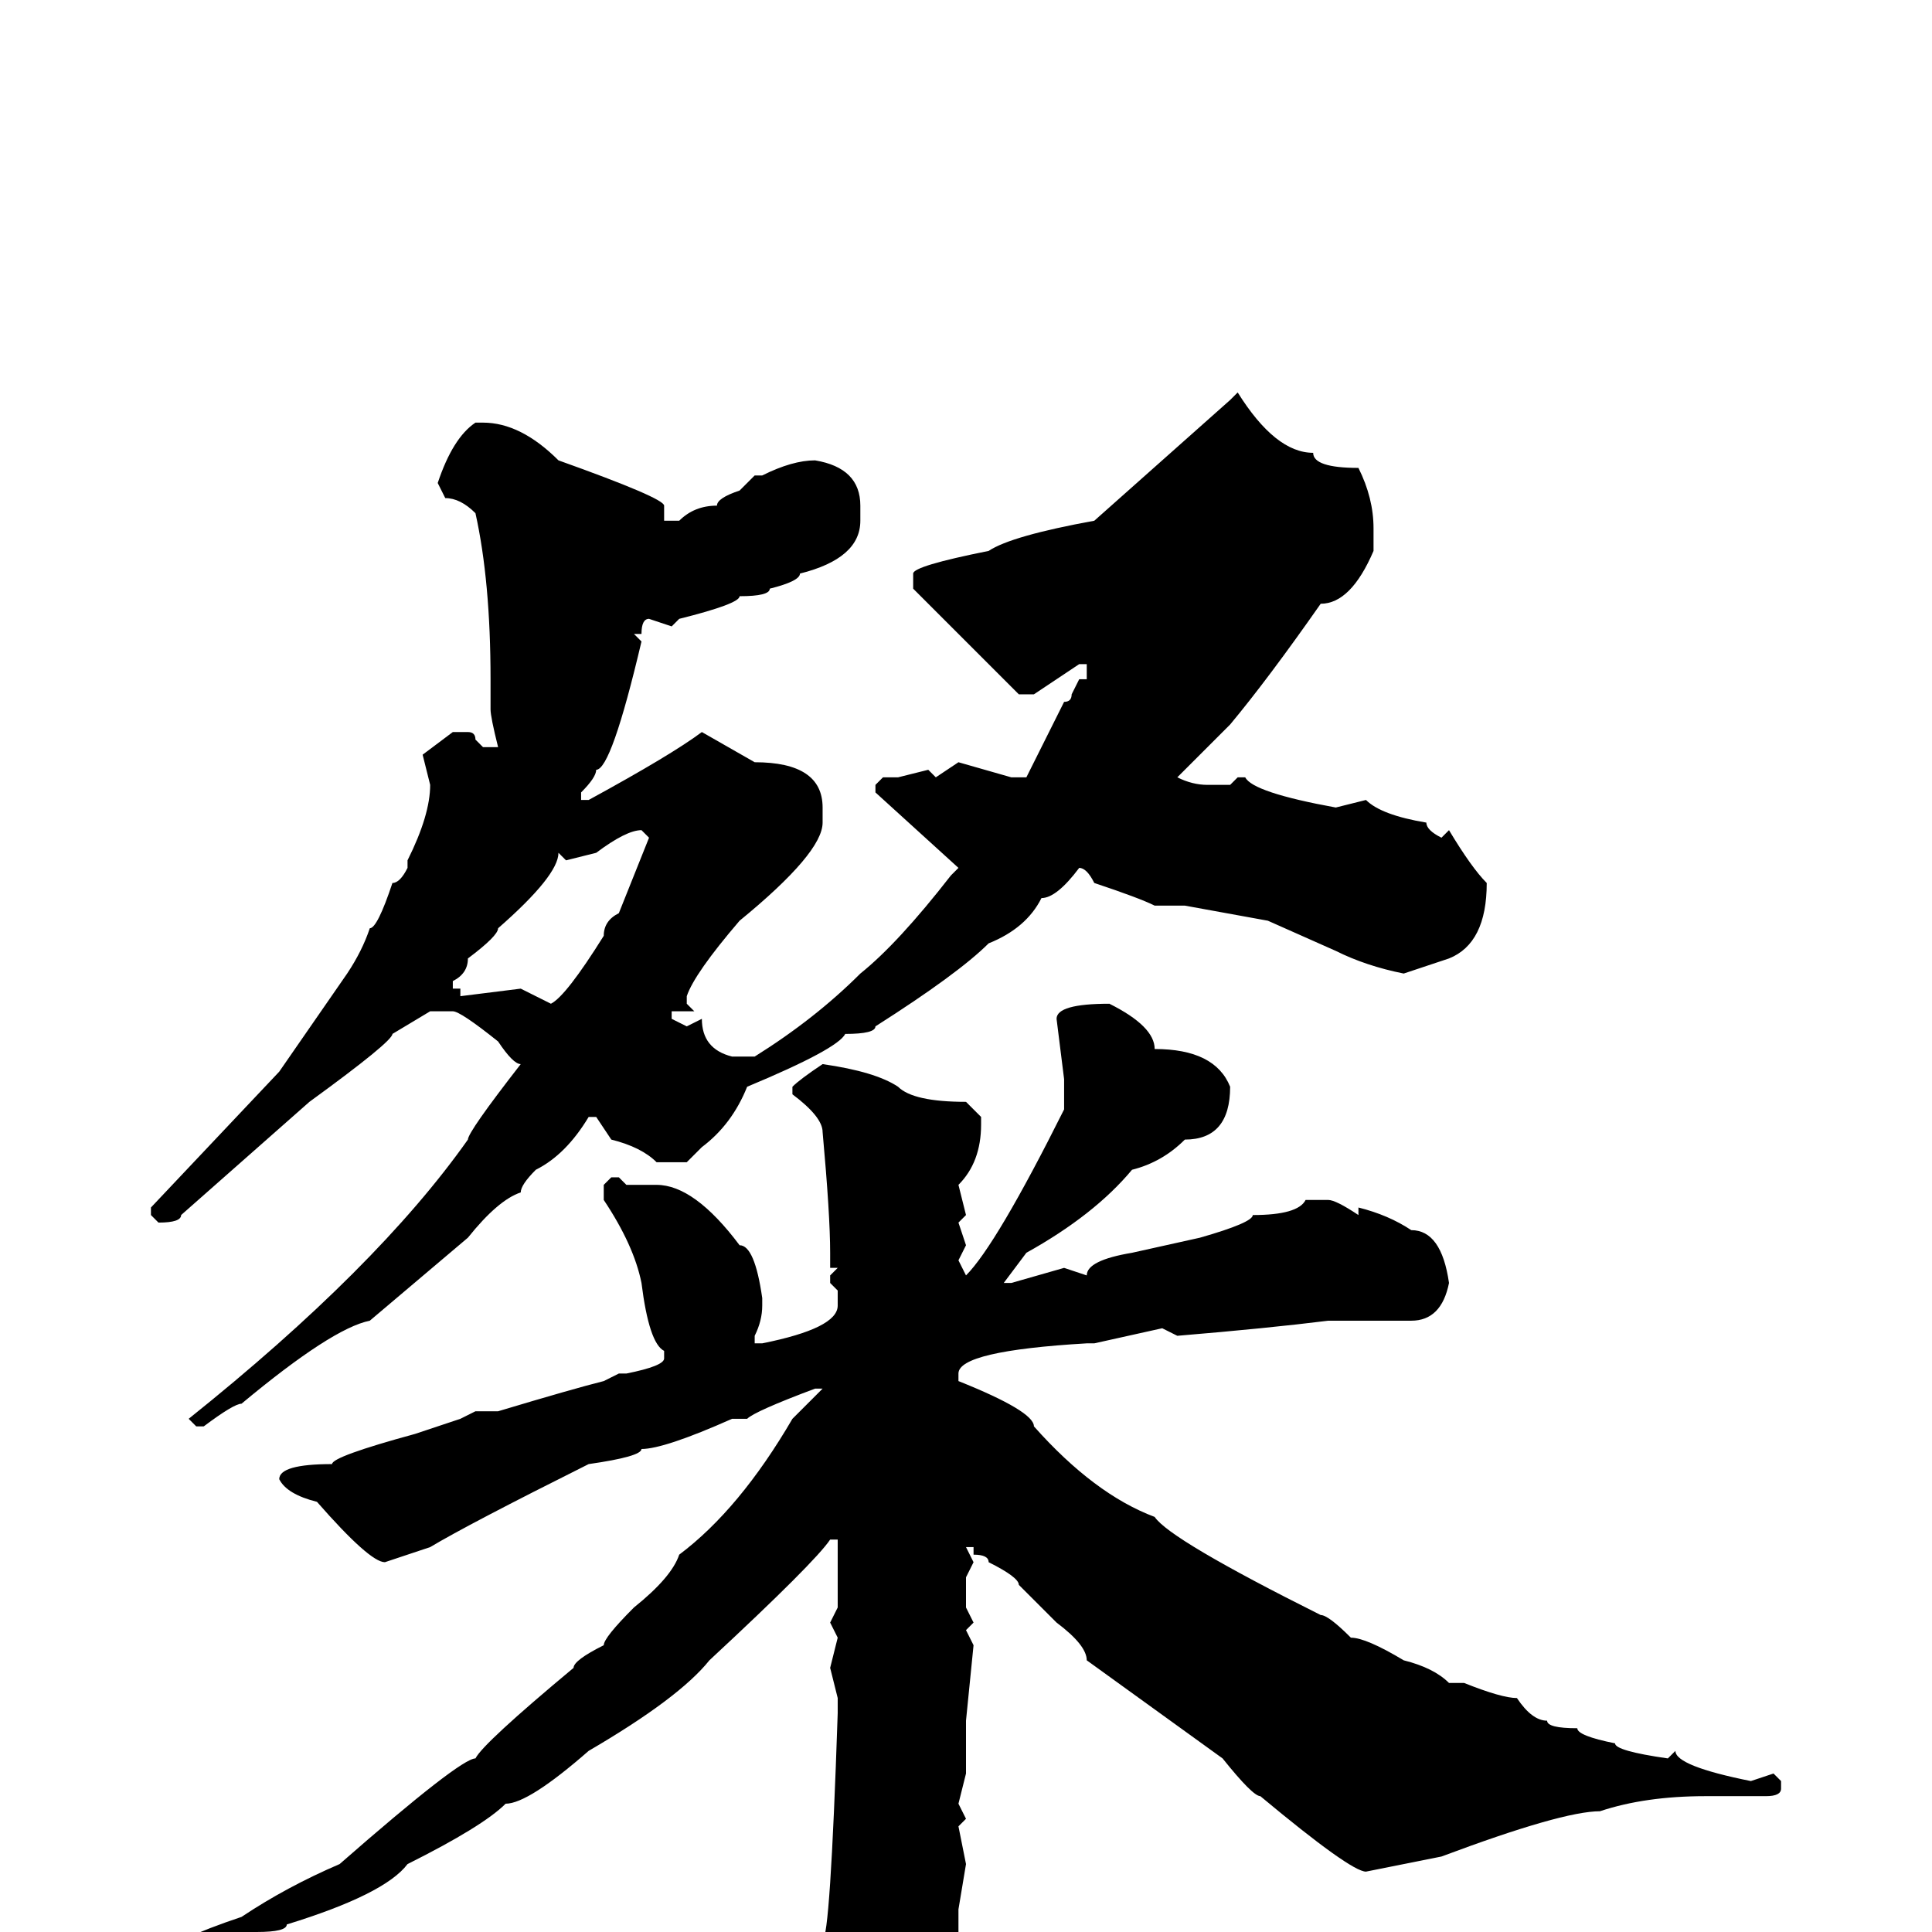 <svg xmlns="http://www.w3.org/2000/svg" viewBox="0 -256 256 256">
	<path fill="#000000" d="M164 -204Q169 -196 174 -196Q174 -194 180 -194Q182 -190 182 -186V-183Q179 -176 175 -176Q168 -166 163 -160L156 -153Q158 -152 160 -152H163L164 -153H165Q166 -151 177 -149L181 -150Q183 -148 189 -147Q189 -146 191 -145L192 -146Q195 -141 197 -139Q197 -131 192 -129L186 -127Q181 -128 177 -130L168 -134L157 -136H153Q151 -137 145 -139Q144 -141 143 -141Q140 -137 138 -137Q136 -133 131 -131Q127 -127 116 -120Q116 -119 112 -119Q111 -117 99 -112Q97 -107 93 -104L91 -102H87Q85 -104 81 -105L79 -108H78Q75 -103 71 -101Q69 -99 69 -98Q66 -97 62 -92L49 -81Q44 -80 32 -70Q31 -70 27 -67H26L25 -68Q50 -88 62 -105Q62 -106 69 -115Q68 -115 66 -118Q61 -122 60 -122H57L52 -119Q52 -118 41 -110L24 -95Q24 -94 21 -94L20 -95V-96L37 -114L46 -127Q48 -130 49 -133Q50 -133 52 -139Q53 -139 54 -141V-142Q57 -148 57 -152L56 -156L60 -159H62Q63 -159 63 -158L64 -157H66Q65 -161 65 -162V-166Q65 -179 63 -188Q61 -190 59 -190L58 -192Q60 -198 63 -200H64Q69 -200 74 -195Q88 -190 88 -189V-187H90Q92 -189 95 -189Q95 -190 98 -191L100 -193H101Q105 -195 108 -195Q114 -194 114 -189V-187Q114 -182 106 -180Q106 -179 102 -178Q102 -177 98 -177Q98 -176 90 -174L89 -173L86 -174Q85 -174 85 -172H84L85 -171Q81 -154 79 -154Q79 -153 77 -151V-150H78Q89 -156 93 -159L100 -155Q109 -155 109 -149V-147Q109 -143 98 -134Q92 -127 91 -124V-123L92 -122H89V-121L91 -120L93 -121Q93 -117 97 -116H100Q108 -121 114 -127Q119 -131 126 -140L127 -141L116 -151V-152L117 -153H119L123 -154L124 -153L127 -155L134 -153H136L141 -163Q142 -163 142 -164L143 -166H144V-168H143L137 -164H135L121 -178V-180Q121 -181 131 -183Q134 -185 145 -187L163 -203L164 -204ZM75 -142L74 -143Q74 -140 66 -133Q66 -132 62 -129Q62 -127 60 -126V-125H61V-124L69 -125L73 -123Q75 -124 80 -132Q80 -134 82 -135L84 -140L86 -145L85 -146Q83 -146 79 -143ZM147 -123Q153 -120 153 -117Q161 -117 163 -112Q163 -105 157 -105Q154 -102 150 -101Q145 -95 136 -90L133 -86H134L141 -88L144 -87Q144 -89 150 -90L159 -92Q166 -94 166 -95Q172 -95 173 -97H176Q177 -97 180 -95V-96Q184 -95 187 -93Q191 -93 192 -86Q191 -81 187 -81H179H176Q168 -80 156 -79L154 -80L145 -78H144Q127 -77 127 -74V-73Q137 -69 137 -67Q145 -58 153 -55Q155 -52 175 -42Q176 -42 179 -39Q181 -39 186 -36Q190 -35 192 -33H194Q199 -31 201 -31Q203 -28 205 -28Q205 -27 209 -27Q209 -26 214 -25Q214 -24 221 -23L222 -24Q222 -22 232 -20L235 -21L236 -20V-19Q236 -18 234 -18H226Q218 -18 212 -16Q207 -16 191 -10L181 -8Q179 -8 167 -18Q166 -18 162 -23L144 -36Q144 -38 140 -41L135 -46Q135 -47 131 -49Q131 -50 129 -50V-51H128L129 -49L128 -47V-45V-43L129 -41L128 -40L129 -38L128 -28V-21L127 -17L128 -15L127 -14L128 -9L127 -3V-2V0V3V5Q126 6 126 13Q125 13 123 17L118 23Q118 27 113 28Q112 27 111 13H110L111 12L109 4V1Q110 1 111 -29V-31L110 -35L111 -39L110 -41L111 -43V-45V-48V-52H110Q108 -49 94 -36Q90 -31 78 -24Q70 -17 67 -17Q64 -14 54 -9Q51 -5 38 -1Q38 0 34 0Q34 1 29 2Q29 3 21 5H20L19 4Q23 1 32 -2Q38 -6 45 -9Q61 -23 63 -23Q64 -25 76 -35Q76 -36 80 -38Q80 -39 84 -43Q89 -47 90 -50Q98 -56 105 -68L109 -72H108Q100 -69 99 -68H97Q88 -64 85 -64Q85 -63 78 -62Q62 -54 57 -51L51 -49Q49 -49 42 -57Q38 -58 37 -60Q37 -62 44 -62Q44 -63 55 -66L61 -68L63 -69H66Q76 -72 80 -73L82 -74H83Q88 -75 88 -76V-77Q86 -78 85 -86Q84 -91 80 -97V-99L81 -100H82L83 -99H87Q92 -99 98 -91Q100 -91 101 -84V-83Q101 -81 100 -79V-78H101Q111 -80 111 -83V-85L110 -86V-87L111 -88H110V-90Q110 -95 109 -106Q109 -108 105 -111V-112Q106 -113 109 -115Q116 -114 119 -112Q121 -110 128 -110L130 -108V-107Q130 -102 127 -99L128 -95L127 -94L128 -91L127 -89L128 -87Q132 -91 141 -109V-113L140 -121Q140 -123 147 -123Z"/>
</svg>